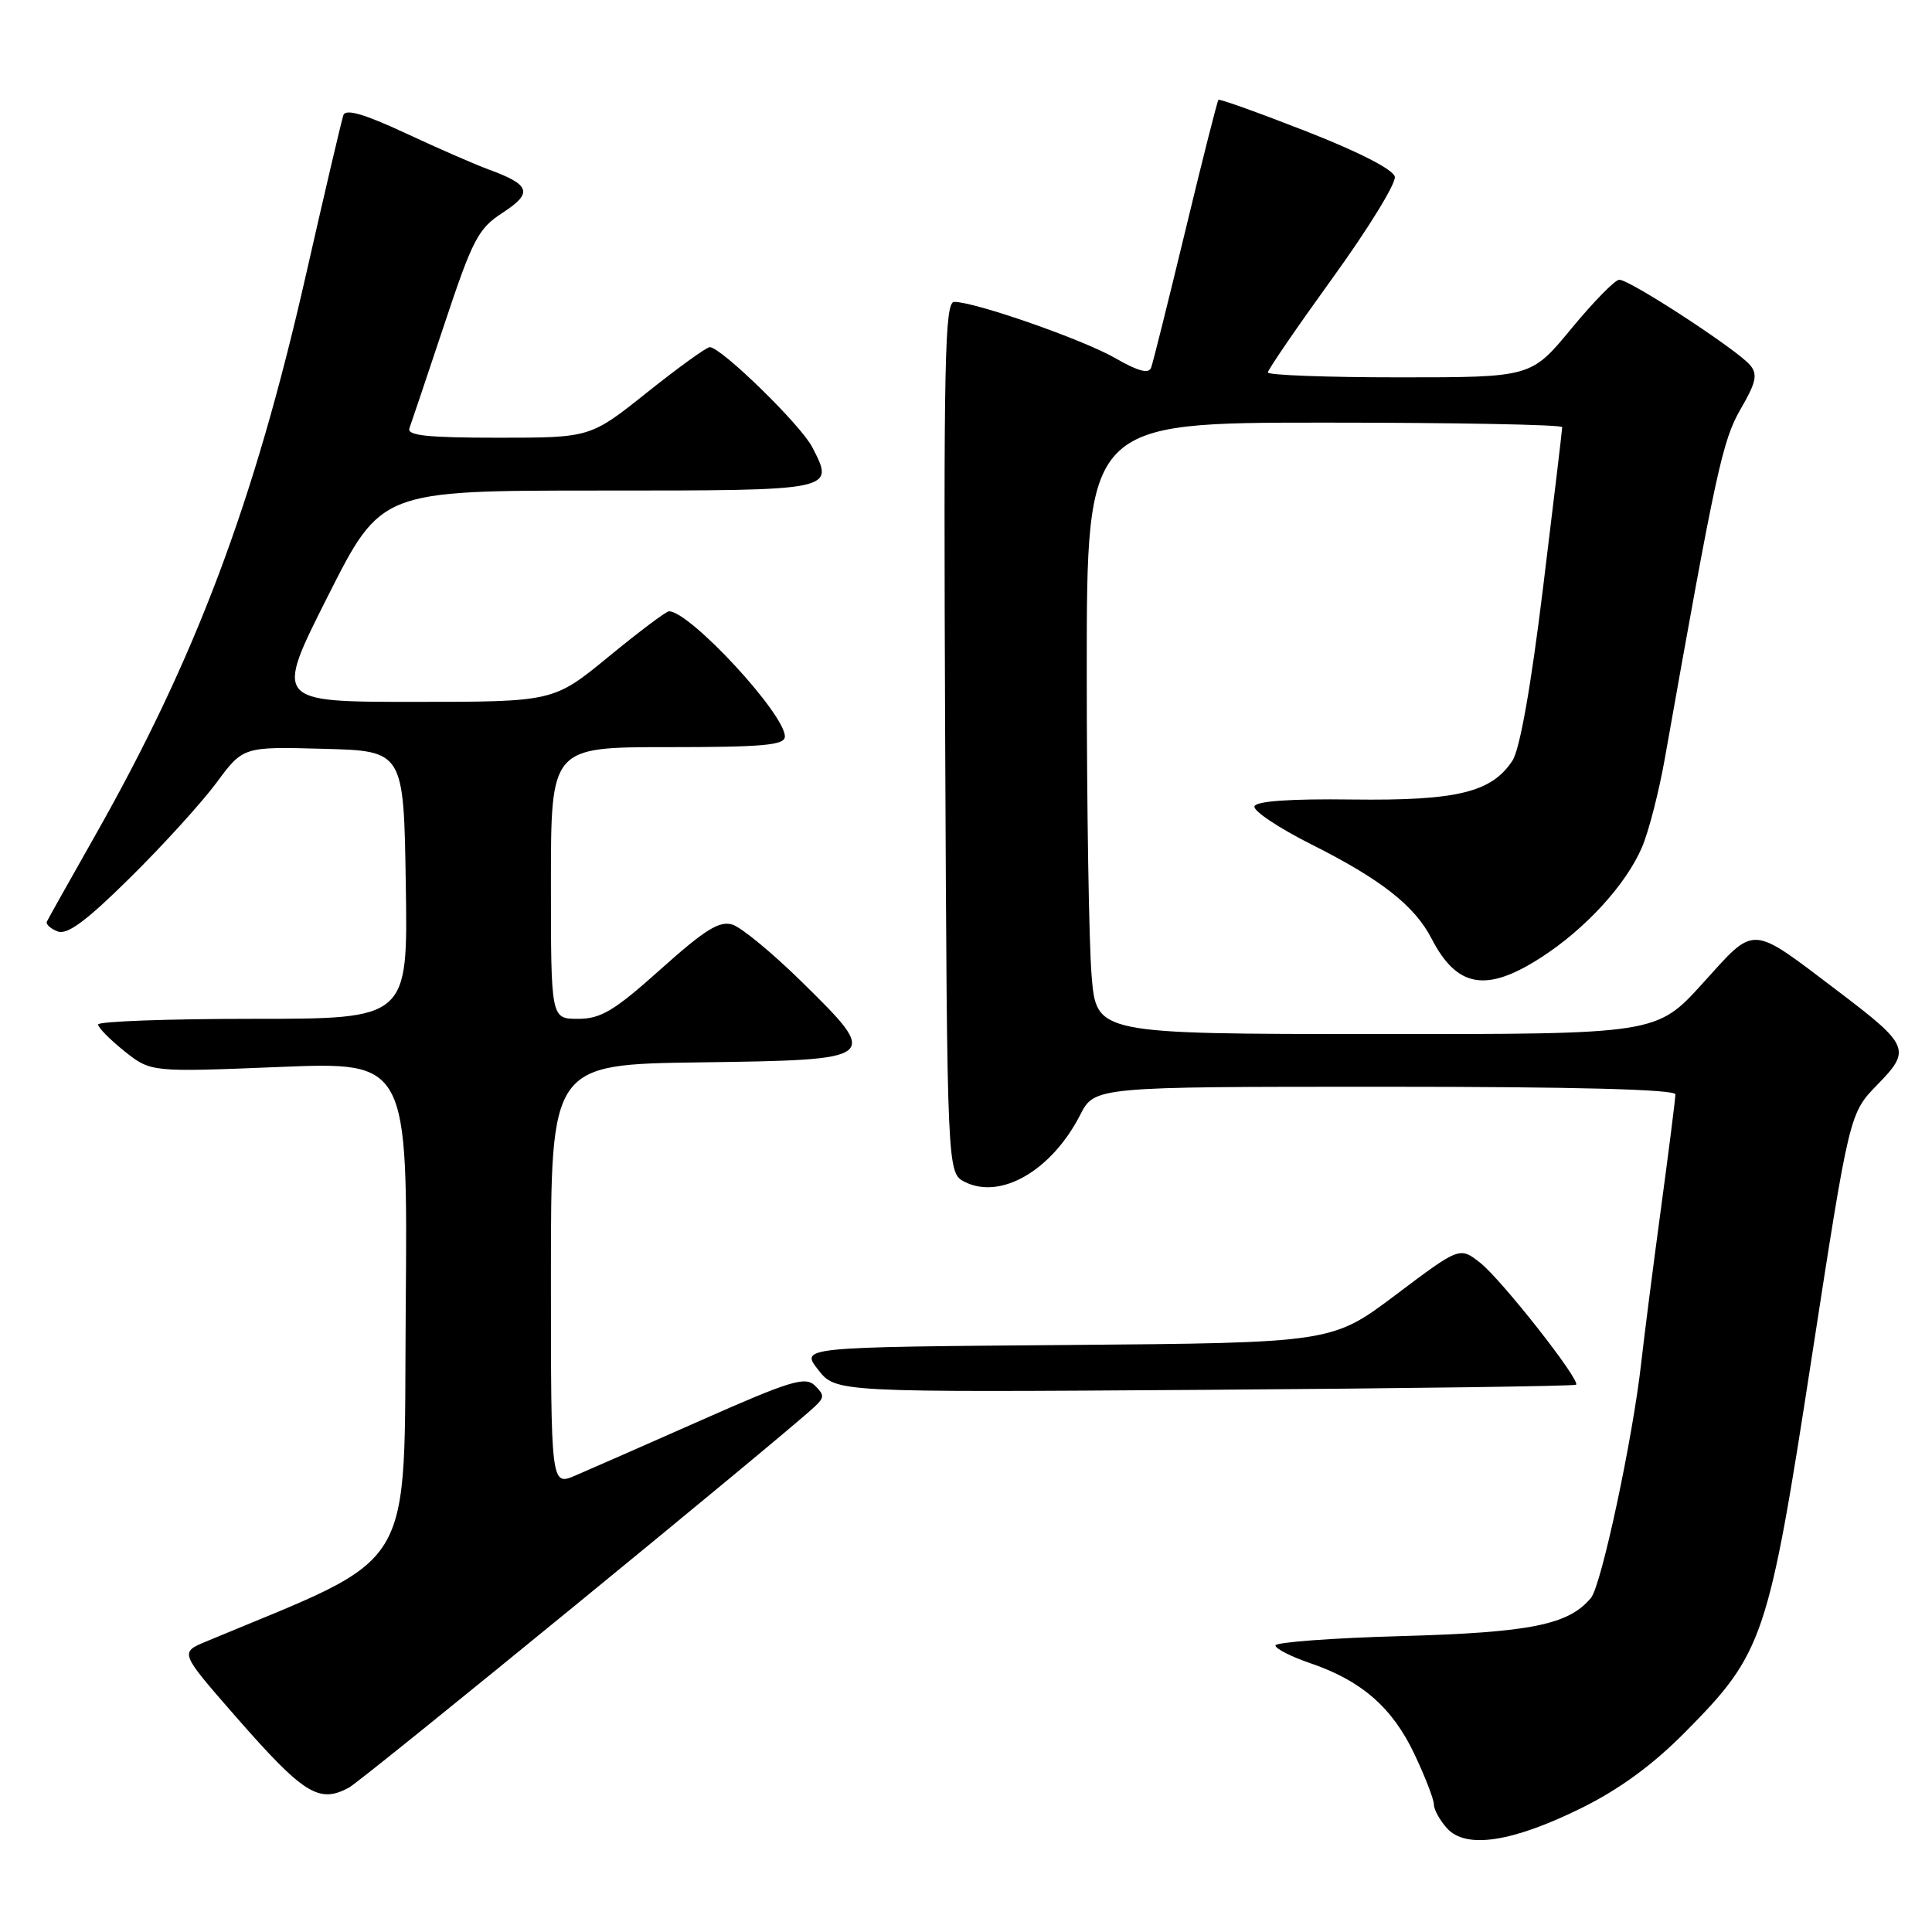 <?xml version="1.0" encoding="UTF-8" standalone="no"?>
<!DOCTYPE svg PUBLIC "-//W3C//DTD SVG 1.1//EN" "http://www.w3.org/Graphics/SVG/1.1/DTD/svg11.dtd" >
<svg xmlns="http://www.w3.org/2000/svg" xmlns:xlink="http://www.w3.org/1999/xlink" version="1.1" viewBox="0 0 256 256">
 <g >
 <path fill="currentColor"
d=" M 209.56 239.57 C 214.58 237.09 219.02 233.84 223.28 229.53 C 233.67 219.04 234.31 217.17 240.05 179.95 C 245.06 147.52 245.06 147.52 248.76 143.73 C 253.27 139.12 253.01 138.52 243.59 131.37 C 231.77 122.42 232.71 122.47 225.63 130.28 C 219.50 137.04 219.50 137.04 182.40 137.02 C 145.29 137.00 145.29 137.00 144.65 129.35 C 144.29 125.14 144.00 106.92 144.00 88.85 C 144.00 56.00 144.00 56.00 175.50 56.00 C 192.82 56.00 207.00 56.27 207.00 56.60 C 207.00 56.93 205.86 66.48 204.47 77.82 C 202.86 91.00 201.39 99.29 200.40 100.80 C 197.64 105.00 193.04 106.11 179.20 105.94 C 171.00 105.83 166.45 106.15 166.22 106.84 C 166.02 107.43 169.42 109.70 173.77 111.89 C 182.99 116.52 187.44 120.01 189.69 124.37 C 193.04 130.86 196.92 131.55 204.11 126.93 C 210.04 123.13 215.44 117.24 217.57 112.27 C 218.46 110.20 219.82 104.90 220.60 100.50 C 227.37 62.36 228.24 58.34 230.65 54.19 C 232.69 50.69 232.92 49.61 231.91 48.39 C 230.22 46.36 215.85 36.98 214.55 37.07 C 213.97 37.10 211.11 40.03 208.19 43.57 C 202.88 50.00 202.88 50.00 185.44 50.00 C 175.85 50.00 168.00 49.71 168.00 49.35 C 168.00 48.99 171.86 43.37 176.57 36.84 C 181.29 30.32 185.00 24.28 184.82 23.42 C 184.63 22.47 180.06 20.13 173.11 17.41 C 166.84 14.96 161.59 13.07 161.45 13.23 C 161.30 13.38 159.33 21.15 157.08 30.50 C 154.82 39.85 152.78 48.05 152.53 48.72 C 152.22 49.57 150.81 49.20 147.79 47.46 C 143.52 45.00 129.21 40.00 126.44 40.00 C 125.18 40.00 125.02 47.73 125.24 97.72 C 125.50 155.44 125.50 155.44 127.86 156.62 C 132.63 159.00 139.35 155.09 143.12 147.75 C 145.04 144.00 145.04 144.00 183.52 144.00 C 208.70 144.00 222.00 144.35 222.00 145.01 C 222.00 145.56 221.13 152.42 220.07 160.26 C 219.01 168.09 217.85 177.20 217.48 180.50 C 216.36 190.56 212.20 210.06 210.81 211.73 C 207.86 215.29 202.81 216.31 185.75 216.79 C 176.54 217.04 169.00 217.61 169.00 218.03 C 169.00 218.46 171.09 219.52 173.64 220.39 C 180.42 222.70 184.51 226.28 187.42 232.43 C 188.84 235.43 190.00 238.43 190.00 239.11 C 190.00 239.79 190.79 241.21 191.75 242.27 C 194.25 245.03 200.39 244.10 209.56 239.57 Z  M 46.22 236.88 C 48.01 235.93 103.79 190.29 107.96 186.38 C 109.25 185.17 109.25 184.83 107.96 183.58 C 106.70 182.36 104.69 182.97 93.00 188.15 C 85.58 191.43 78.04 194.75 76.25 195.51 C 73.00 196.90 73.00 196.90 73.00 168.97 C 73.00 141.04 73.00 141.04 92.74 140.77 C 116.66 140.44 116.72 140.40 106.19 130.05 C 102.36 126.29 98.25 122.90 97.07 122.52 C 95.34 121.97 93.43 123.16 87.55 128.42 C 81.38 133.95 79.62 135.00 76.60 135.00 C 73.00 135.00 73.00 135.00 73.00 117.00 C 73.00 99.00 73.00 99.00 88.50 99.00 C 101.17 99.00 104.00 98.74 104.00 97.59 C 104.00 94.59 91.41 81.00 88.64 81.00 C 88.27 81.00 84.68 83.70 80.66 87.00 C 73.35 93.00 73.35 93.00 54.86 93.00 C 36.38 93.00 36.38 93.00 43.44 79.00 C 50.50 65.01 50.50 65.01 79.28 65.00 C 110.80 65.00 110.62 65.04 107.62 59.24 C 106.10 56.29 95.54 46.00 94.05 46.00 C 93.61 46.00 89.88 48.70 85.74 52.00 C 78.22 58.00 78.22 58.00 66.01 58.00 C 56.65 58.00 53.89 57.71 54.25 56.75 C 54.50 56.06 56.58 49.88 58.87 43.00 C 62.64 31.67 63.36 30.28 66.63 28.17 C 70.64 25.56 70.29 24.48 64.78 22.47 C 62.98 21.81 58.00 19.64 53.72 17.64 C 48.24 15.09 45.80 14.39 45.50 15.26 C 45.26 15.94 43.04 25.42 40.56 36.33 C 33.68 66.64 25.90 87.30 12.45 110.99 C 9.18 116.76 6.37 121.77 6.21 122.12 C 6.05 122.47 6.69 123.05 7.64 123.42 C 8.92 123.91 11.45 122.03 17.25 116.29 C 21.59 112.01 26.73 106.35 28.68 103.72 C 32.22 98.93 32.22 98.93 42.86 99.22 C 53.50 99.50 53.50 99.50 53.77 117.25 C 54.05 135.00 54.05 135.00 33.52 135.00 C 22.24 135.00 13.00 135.34 13.00 135.75 C 13.00 136.16 14.57 137.75 16.49 139.29 C 19.99 142.07 19.99 142.07 37.01 141.38 C 54.03 140.69 54.03 140.69 53.76 173.43 C 53.48 209.22 55.59 205.70 27.26 217.53 C 23.83 218.97 23.83 218.97 31.16 227.37 C 40.24 237.75 42.24 239.01 46.22 236.88 Z  M 208.84 183.48 C 209.45 182.90 198.97 169.57 196.15 167.34 C 193.42 165.19 193.42 165.19 184.96 171.56 C 176.50 177.93 176.50 177.93 141.28 178.22 C 106.06 178.50 106.06 178.50 108.41 181.50 C 110.75 184.50 110.75 184.50 159.63 184.16 C 186.51 183.97 208.65 183.67 208.84 183.48 Z "/>
</g>
</svg>